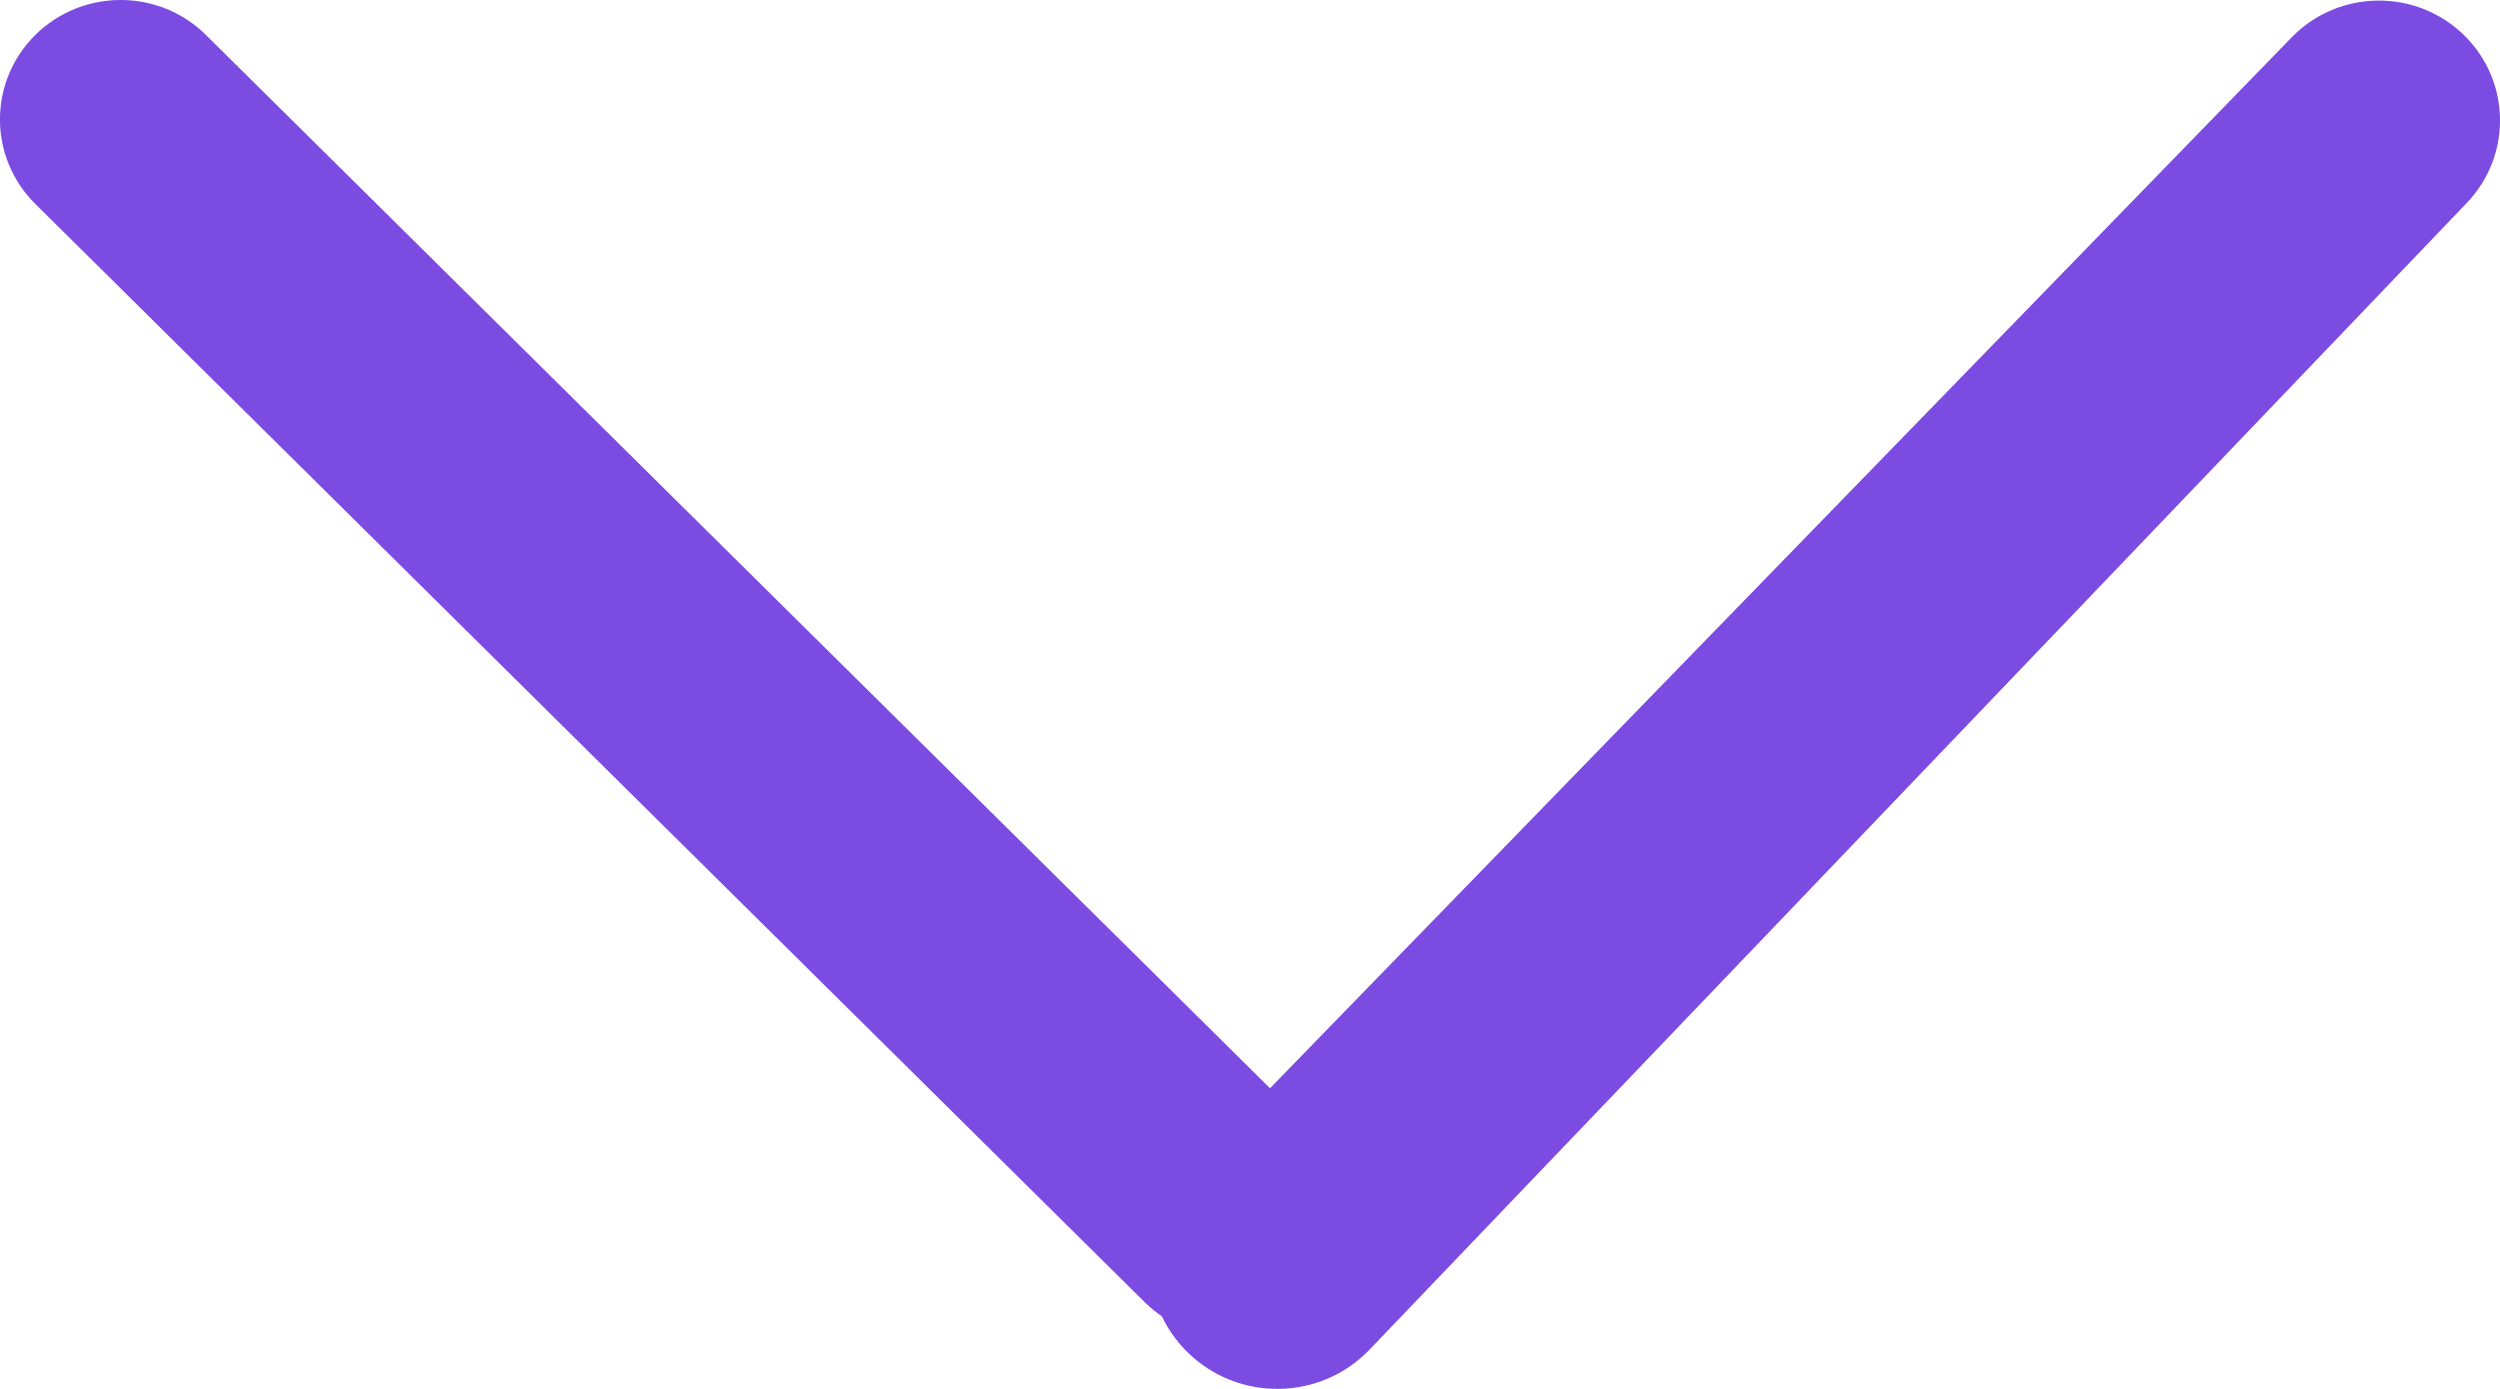<svg width="18" height="10" viewBox="0 0 18 10" fill="none" xmlns="http://www.w3.org/2000/svg">
<path d="M16.5 0.269C16.838 -0.079 17.399 -0.085 17.745 0.257C18.079 0.588 18.086 1.121 17.761 1.461L9.862 9.716C9.507 10.088 8.913 10.095 8.548 9.734C8.194 9.384 8.189 8.818 8.535 8.462L16.5 0.269Z" fill="#7C4BE2"/>
<path d="M0.254 1.468C-0.085 1.132 -0.085 0.588 0.254 0.252C0.594 -0.084 1.144 -0.084 1.483 0.252L9.469 8.157C9.808 8.493 9.808 9.038 9.469 9.374C9.129 9.71 8.579 9.71 8.24 9.374L0.254 1.468Z" fill="#7C4BE2"/>
</svg>
